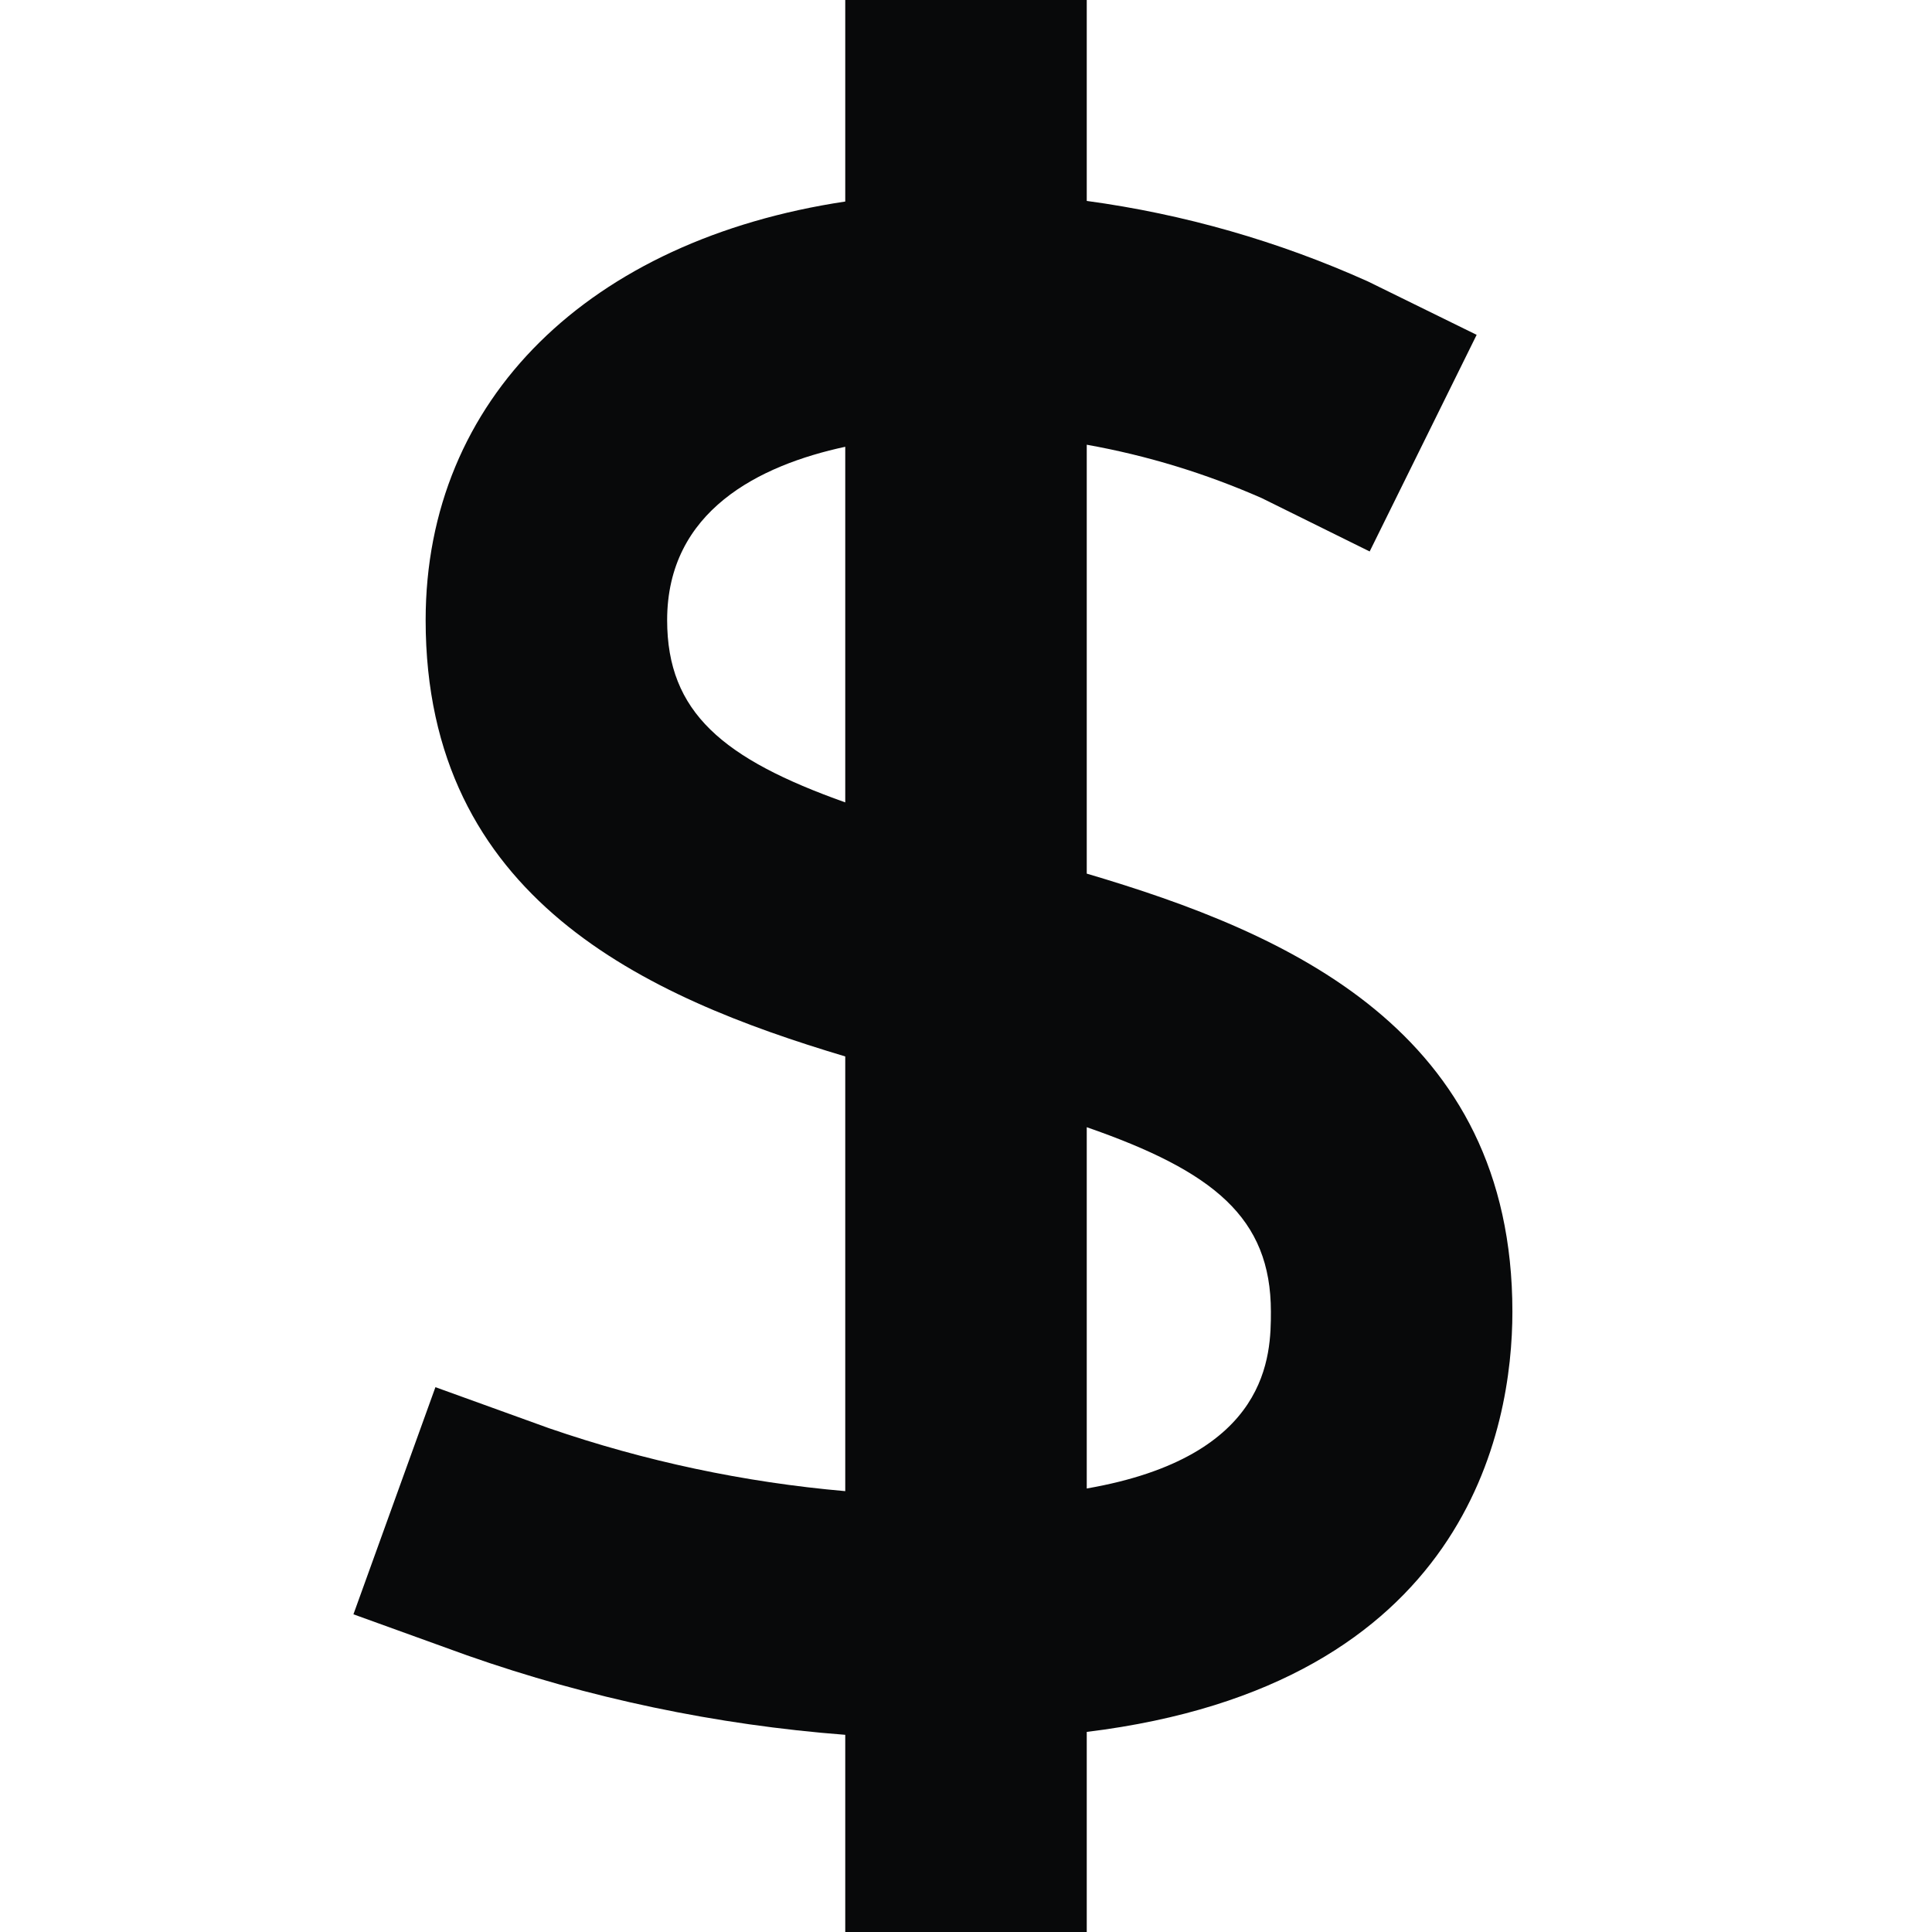 <svg width="16" height="16" viewBox="0 0 16 16" fill="none" xmlns="http://www.w3.org/2000/svg">
<path d="M12.525 10.863C12.525 8.532 10.663 7.726 9 7.235V3.683C9.499 3.772 9.985 3.921 10.449 4.125L11.343 4.567L12.229 2.773L11.329 2.331C10.589 1.998 9.804 1.773 9 1.664V0H7V1.669C4.886 1.987 3.525 3.3 3.525 5.136C3.525 7.443 5.35 8.256 7 8.749V12.349C6.164 12.276 5.34 12.101 4.547 11.828L3.606 11.488L2.927 13.369L3.868 13.709C4.879 14.064 5.932 14.285 7 14.367V16H9V14.343C12.151 13.956 12.525 11.827 12.525 10.863ZM5.525 5.136C5.525 4.23 6.289 3.853 7 3.7V6.645C5.988 6.285 5.525 5.9 5.525 5.136ZM9 12.327V9.335C10.05 9.7 10.525 10.084 10.525 10.863C10.525 11.217 10.519 12.063 9 12.327Z" fill="#08090A"/>
</svg>
